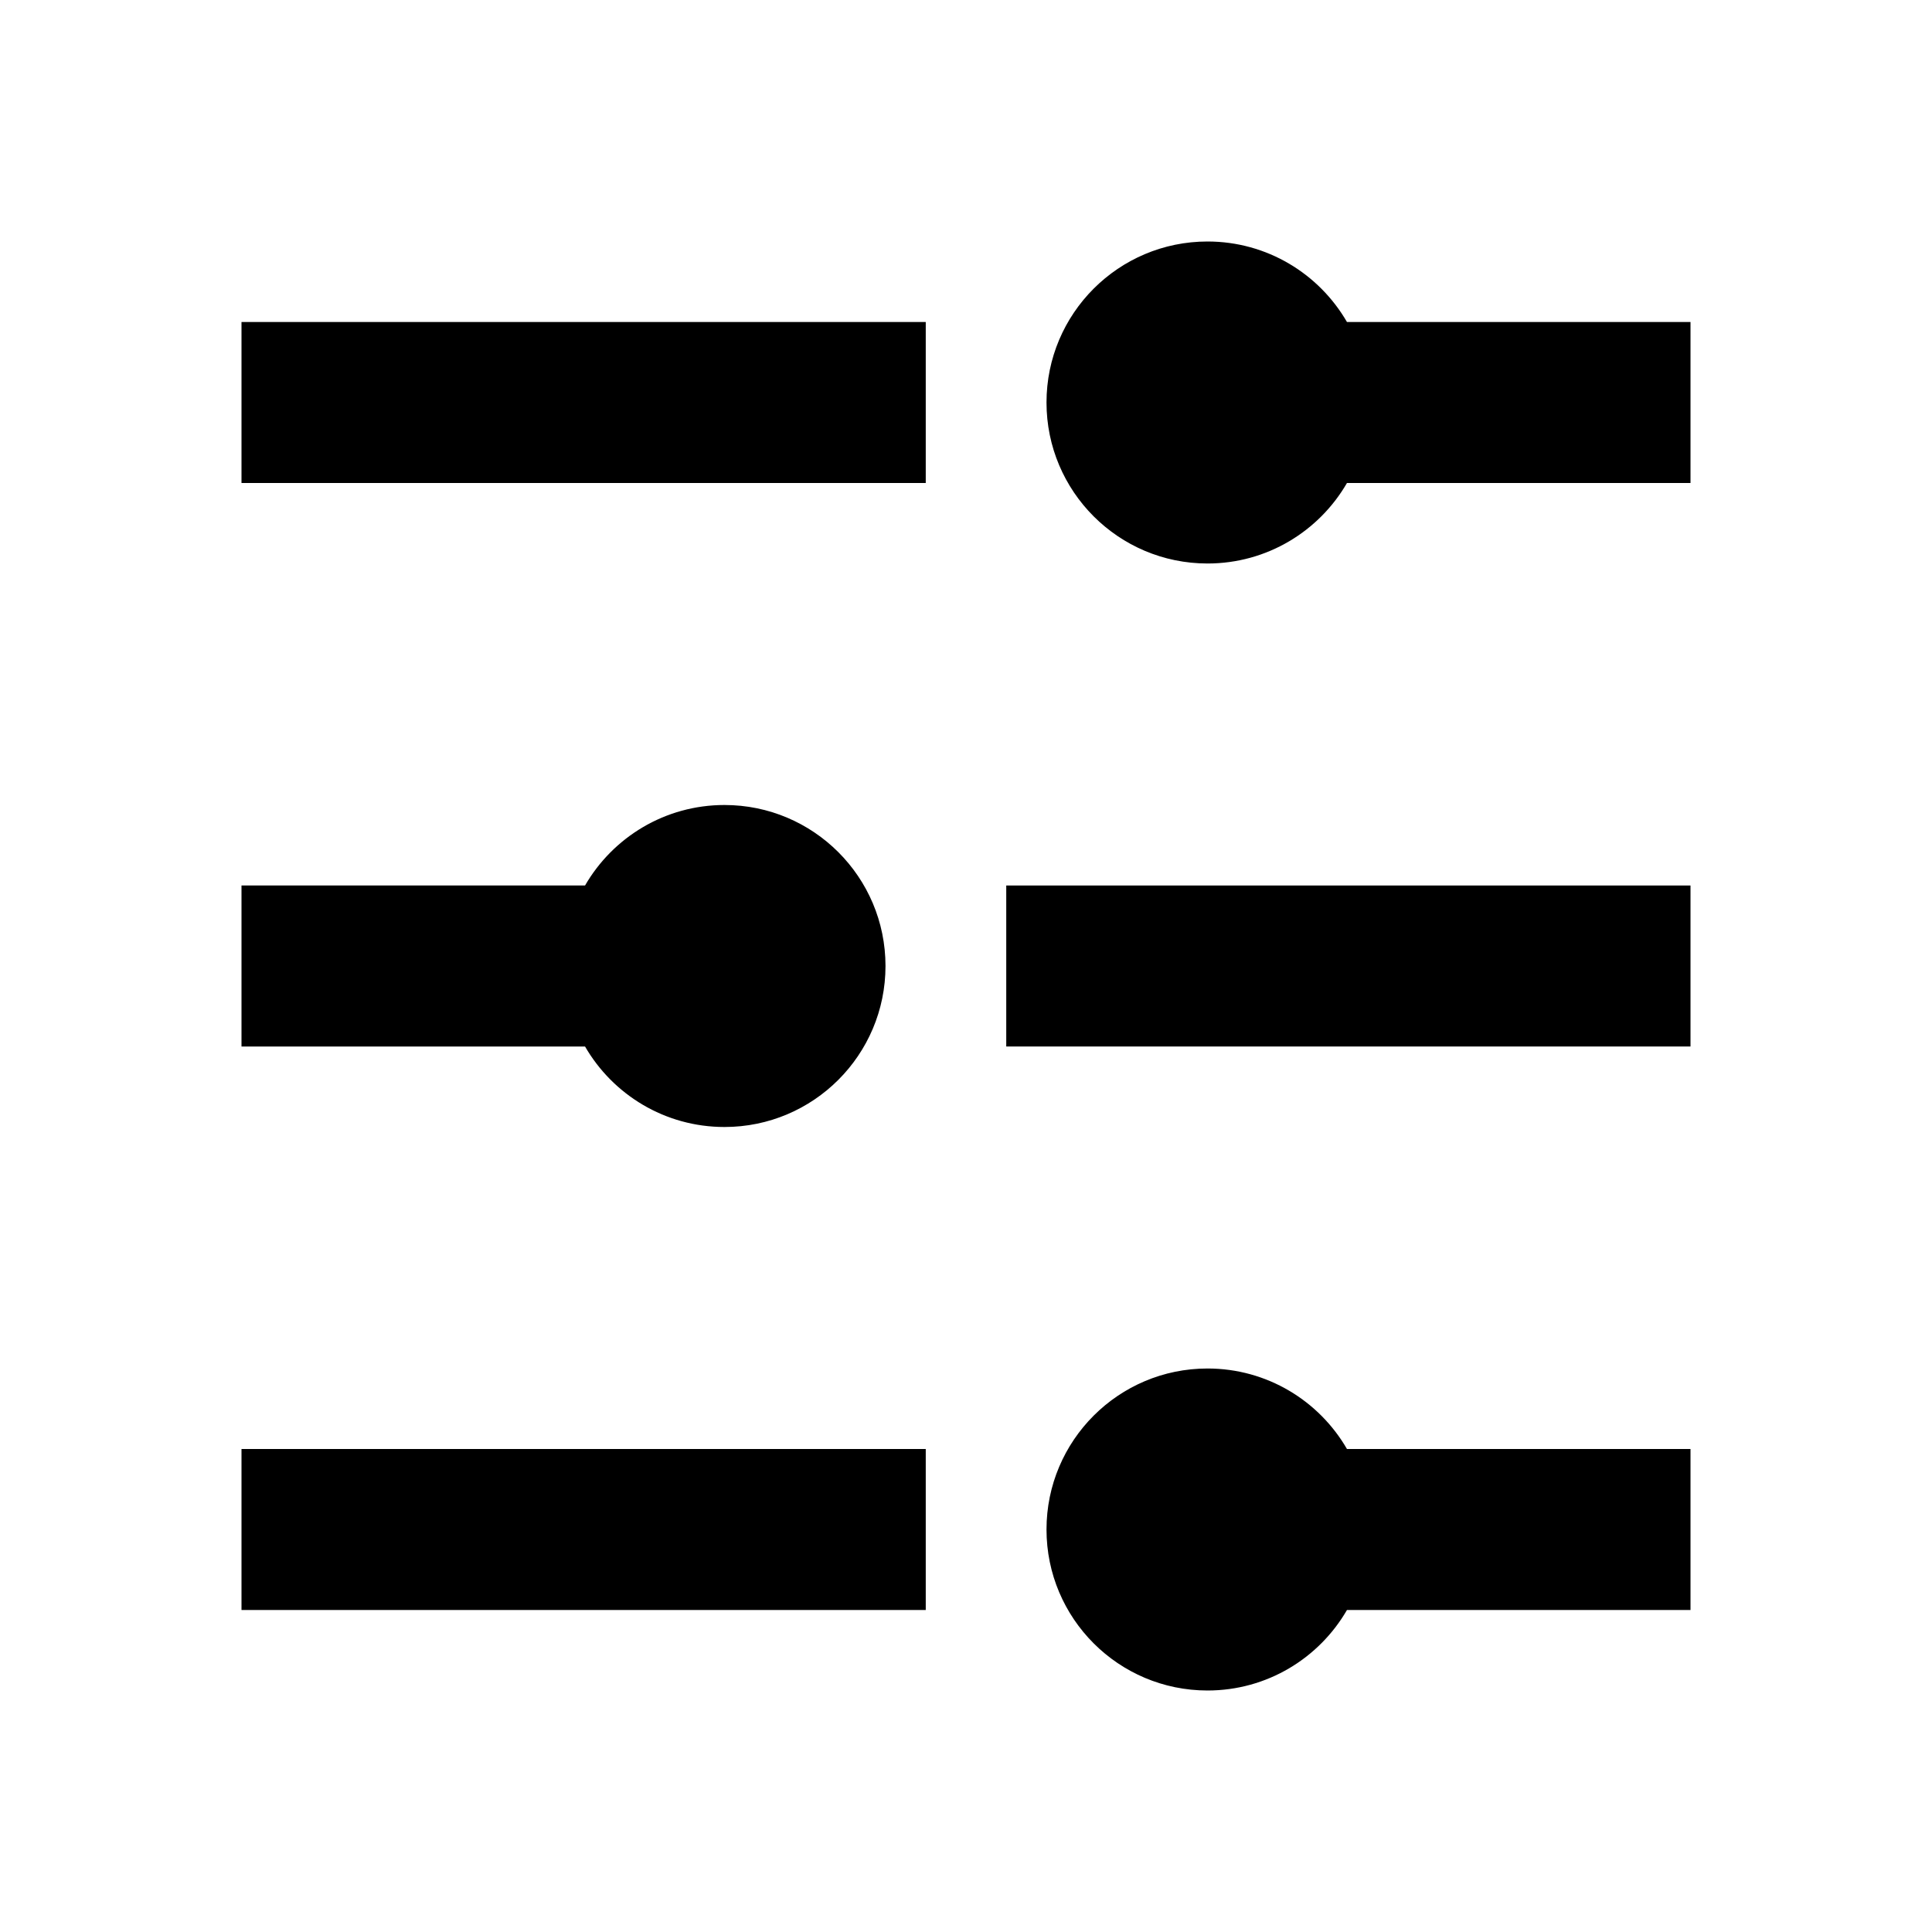 <svg width="32" height="32" viewBox="0 0 48 48" fill="none">
  <path
    d="M30 6C27.791 6 26 7.791 26 10C26 12.209 27.791 14 30 14C31.481 14 32.773 13.196 33.465 12H42V8H33.465C32.773 6.804 31.481 6 30 6Z"
    fill="currentColor"></path>
  <path d="M6 8H23V12H6V8Z" fill="currentColor"></path>
  <path
    d="M18 28C16.519 28 15.227 27.196 14.535 26H6V22H14.535C15.227 20.804 16.519 20 18 20C20.209 20 22 21.791 22 24C22 26.209 20.209 28 18 28Z"
    fill="currentColor"></path>
  <path d="M25 26H42V22H25V26Z" fill="currentColor"></path>
  <path d="M6 36H23V40H6V36Z" fill="currentColor"></path>
  <path
    d="M33.465 36C32.773 34.804 31.481 34 30 34C27.791 34 26 35.791 26 38C26 40.209 27.791 42 30 42C31.481 42 32.773 41.196 33.465 40H42V36H33.465Z"
    fill="currentColor"></path>
</svg>